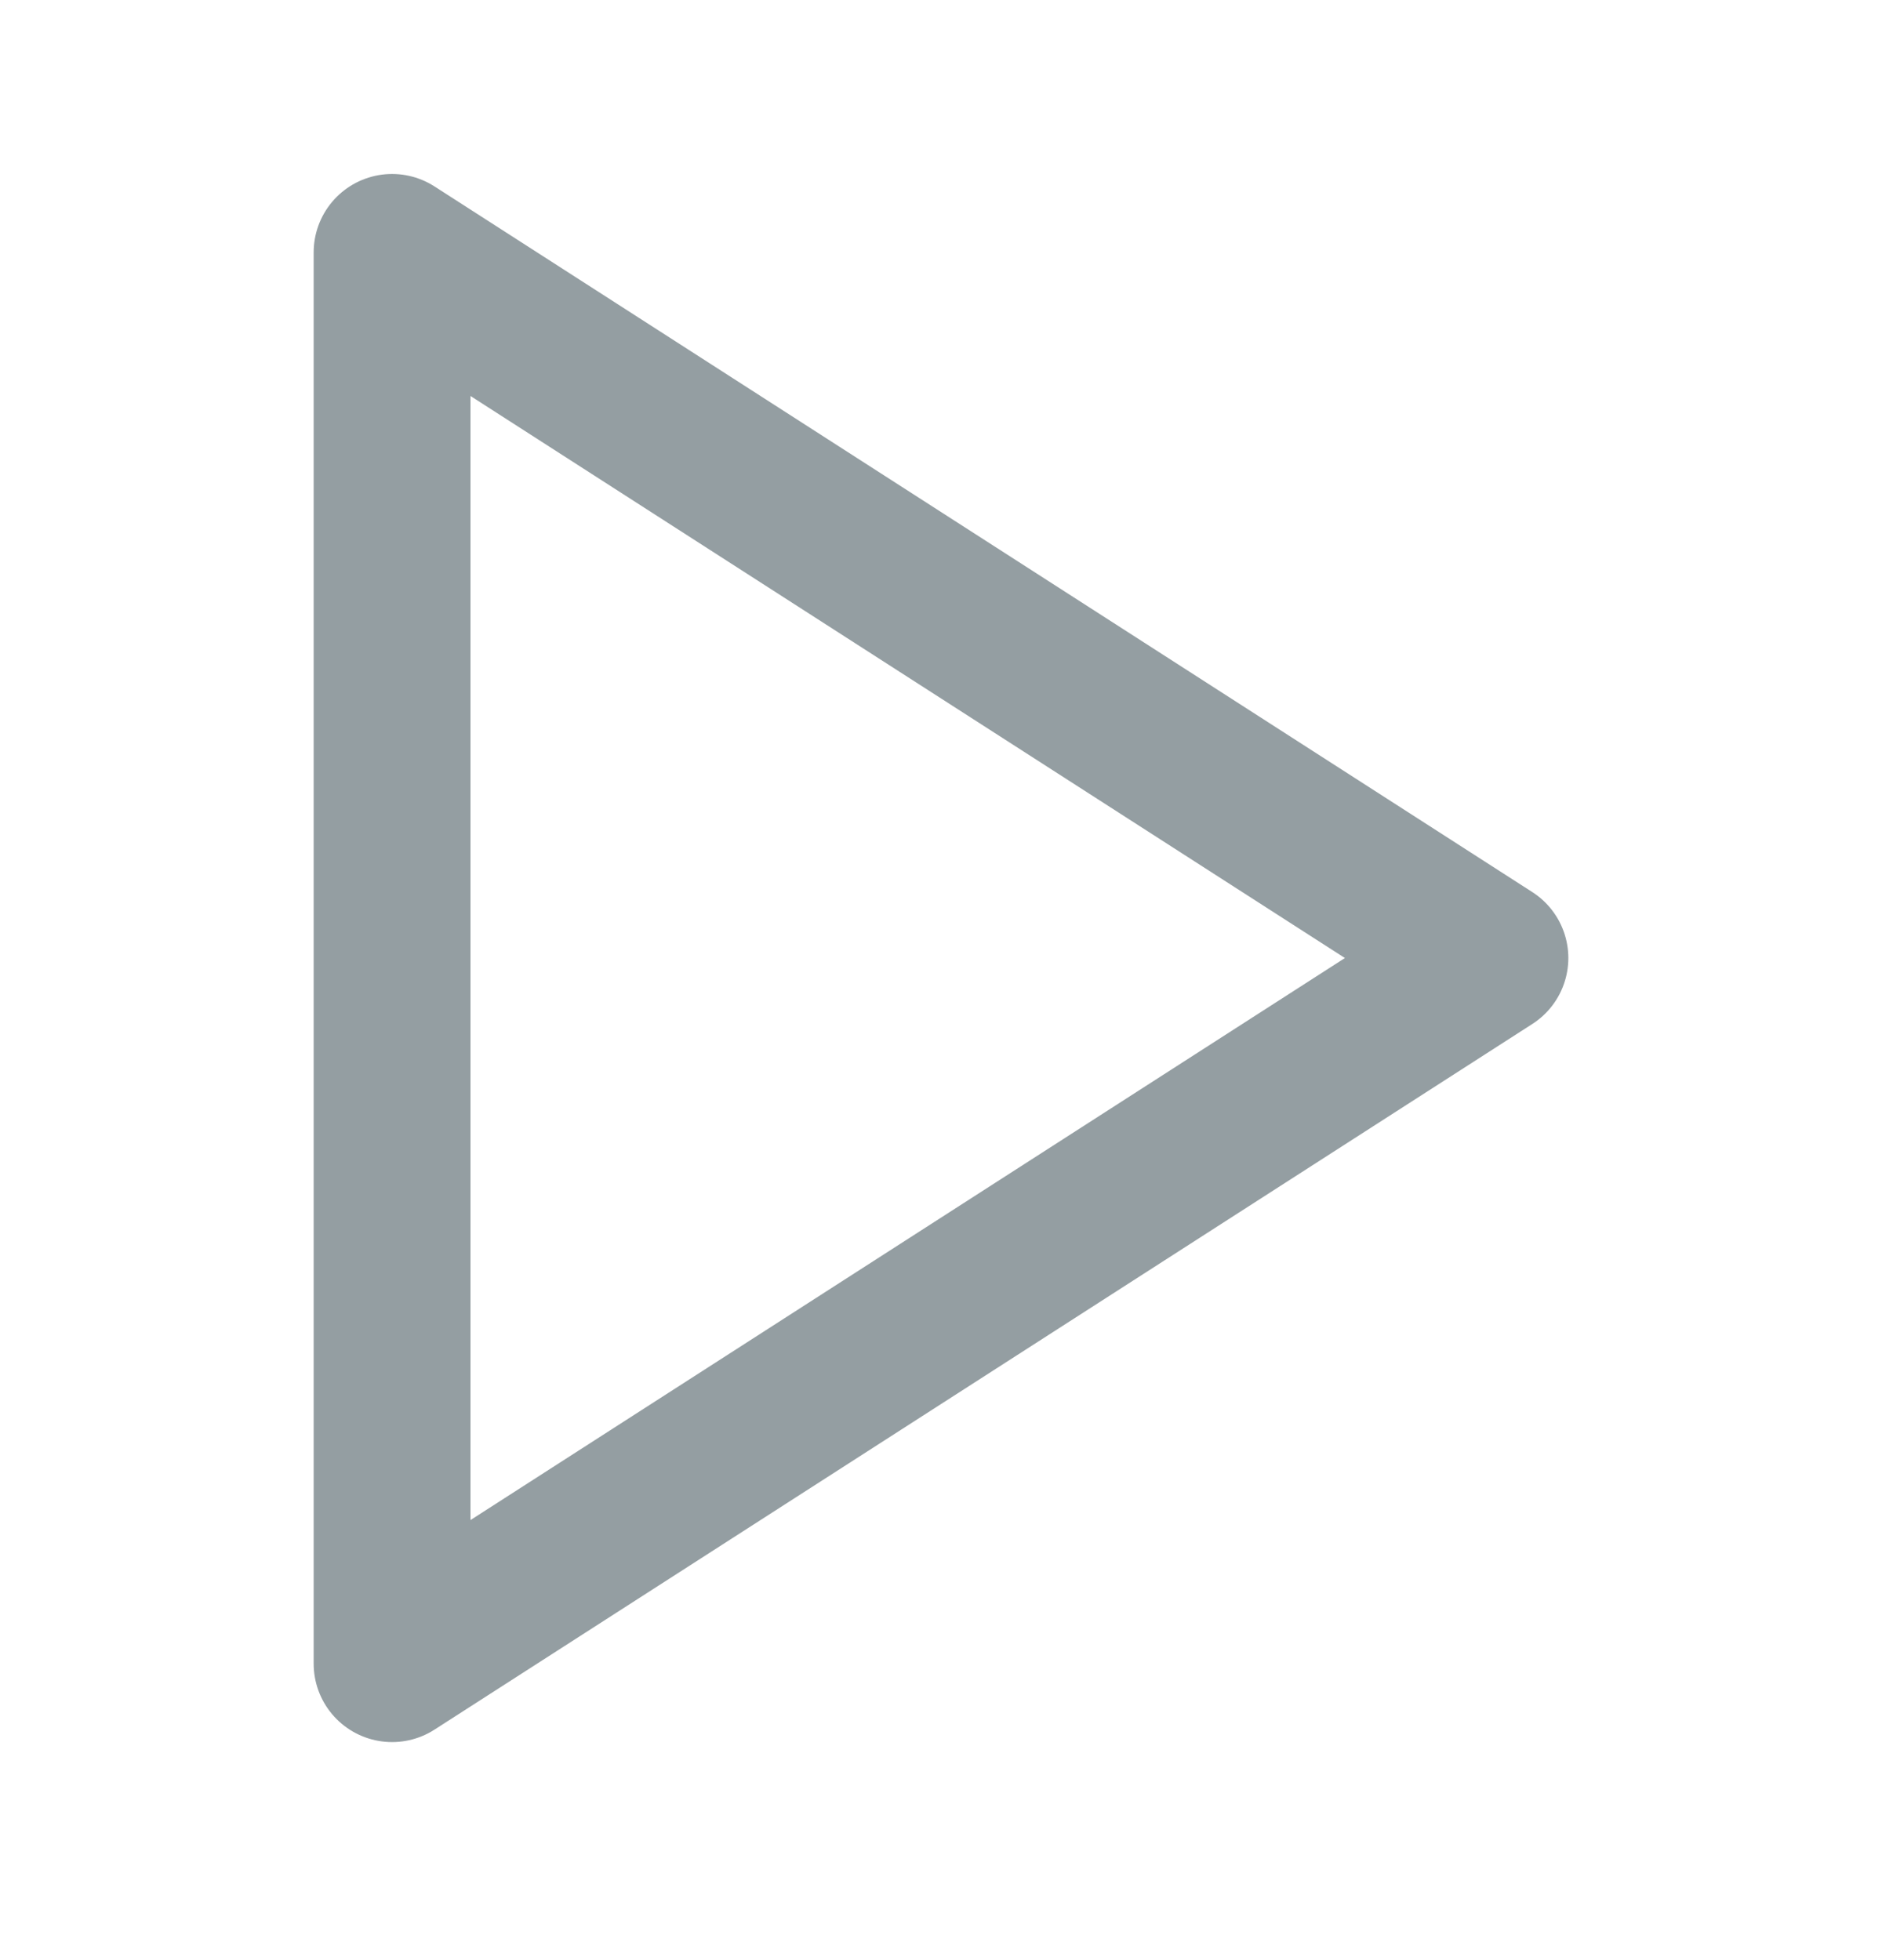 <svg width="24" height="25" viewBox="0 0 24 25" fill="none" xmlns="http://www.w3.org/2000/svg">
<path d="M5 3.219L19 12.219L5 21.219V3.219Z" stroke="#949EA2" stroke-width="2" stroke-linecap="round" stroke-linejoin="round"/>
</svg>
